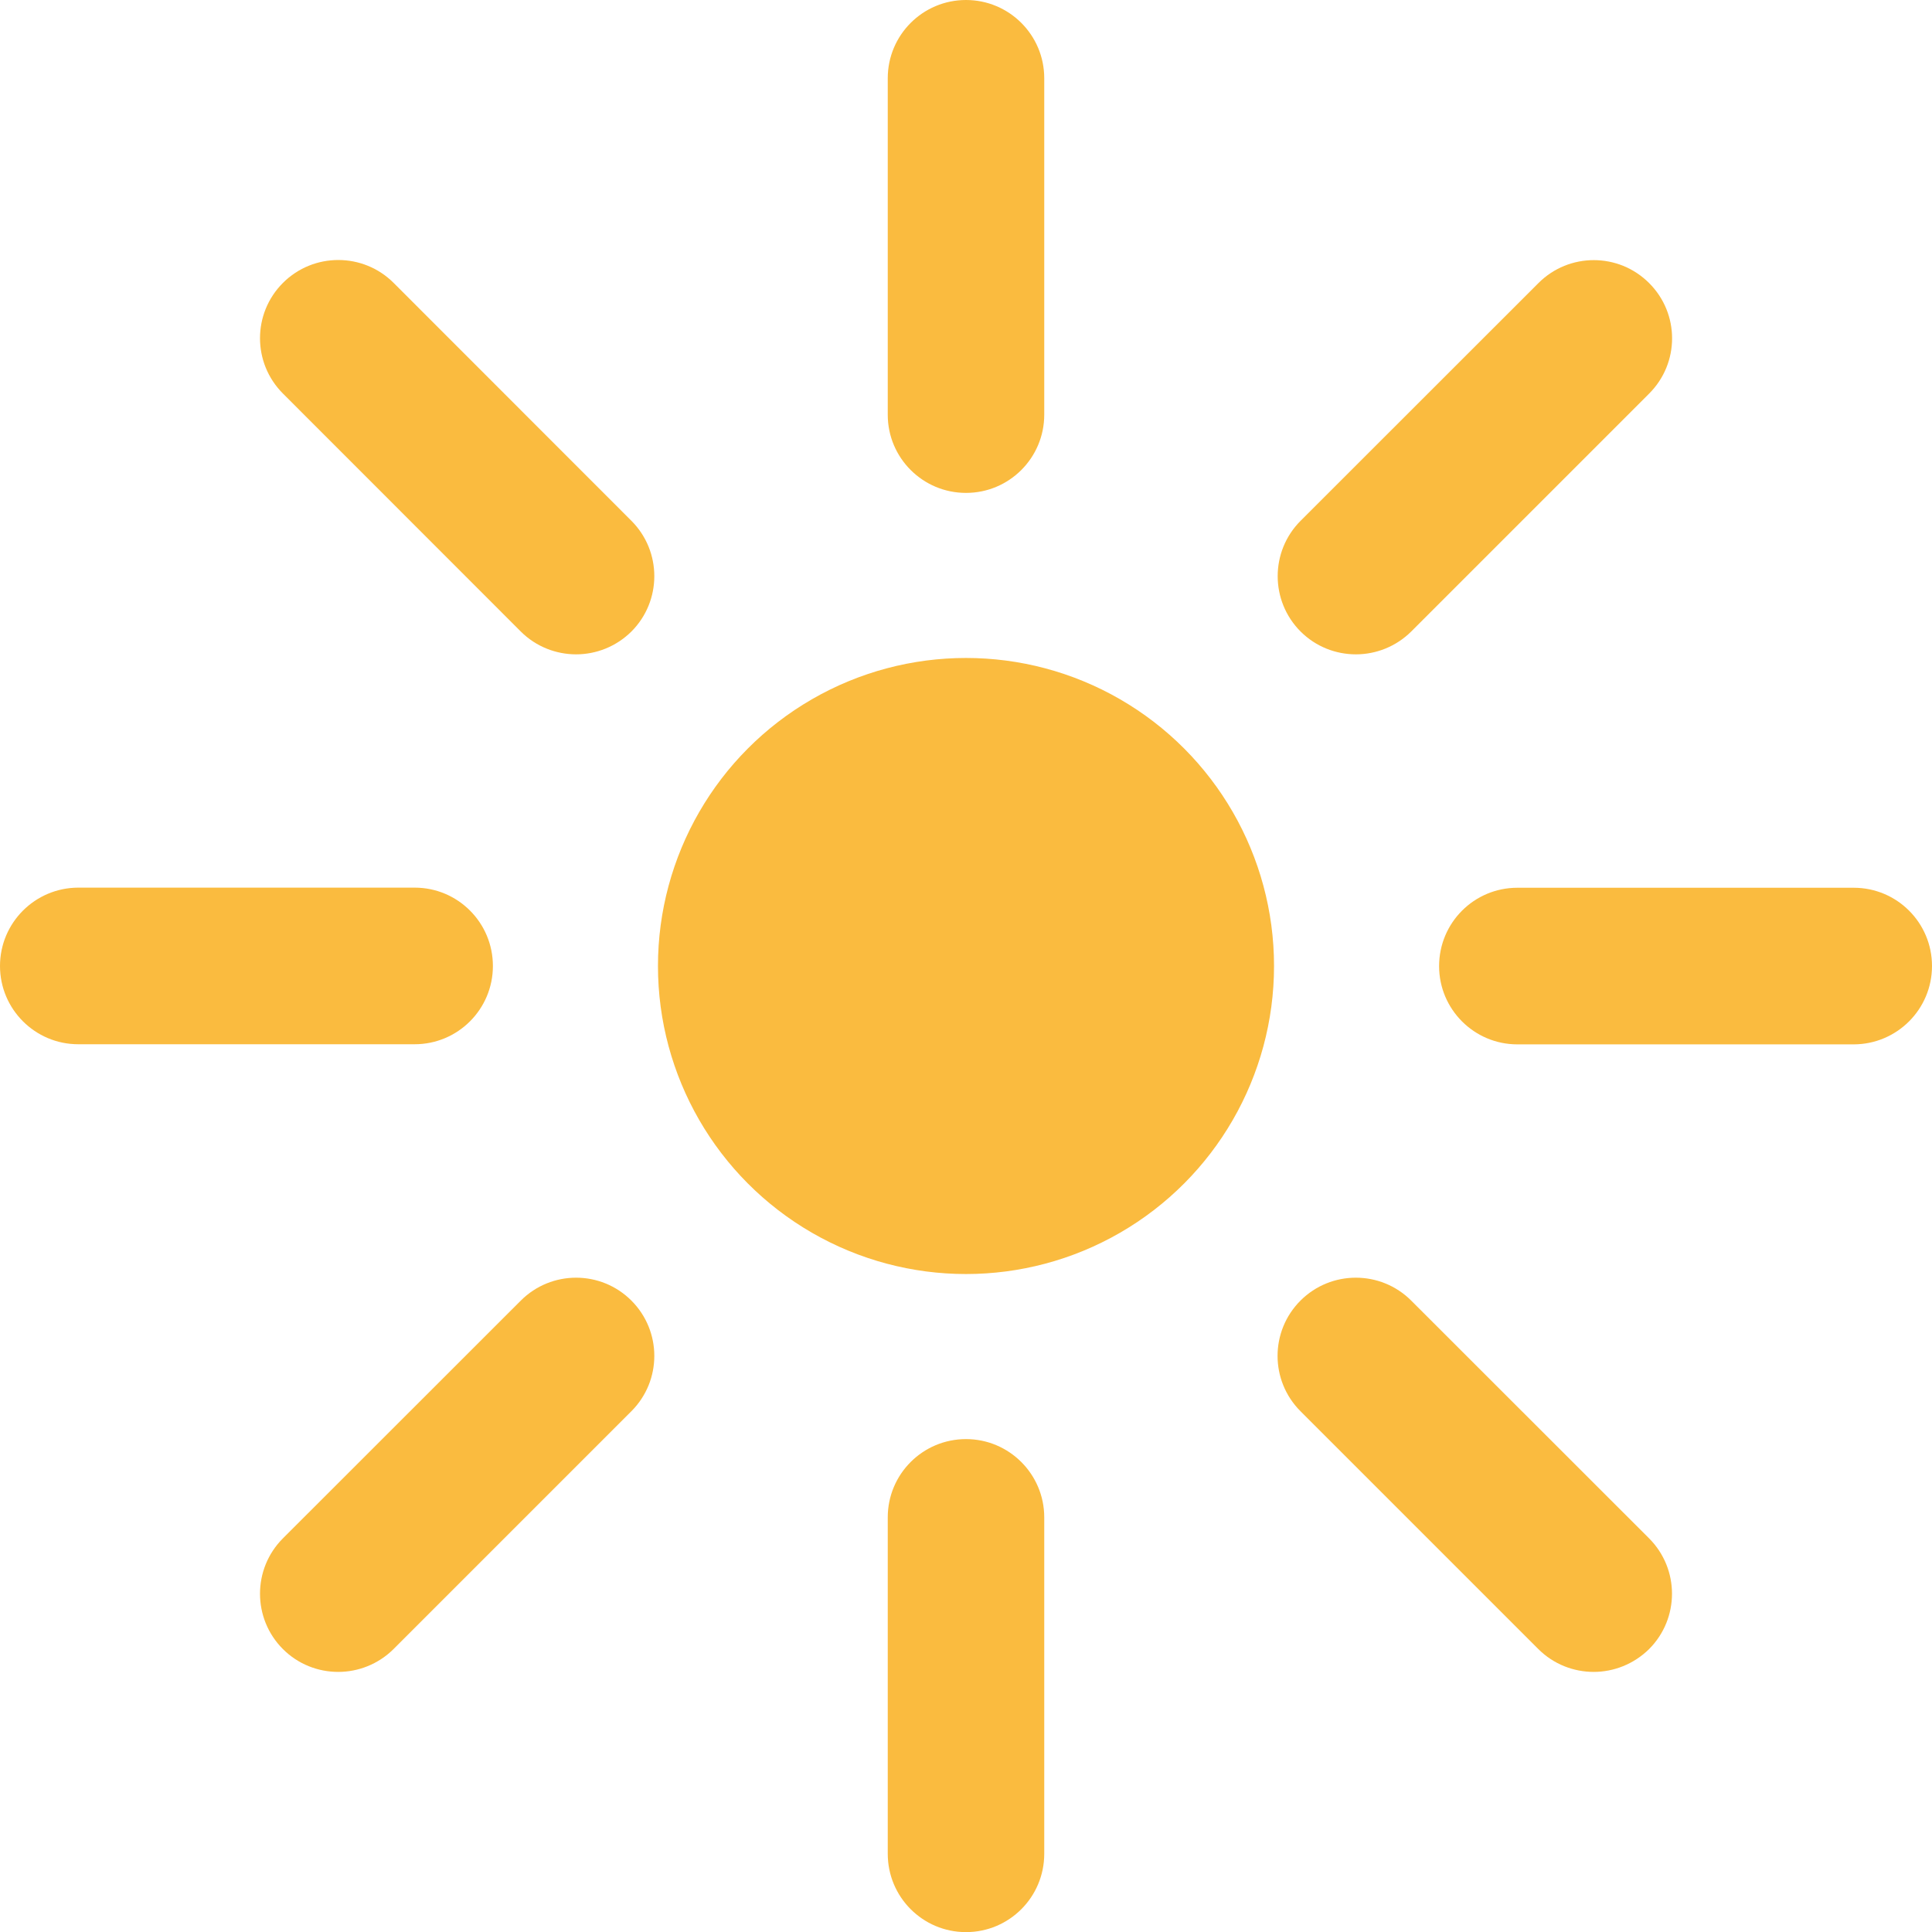 <svg version="1.1" class="sun"
	 x="0px" y="0px" width="16px" height="16.001px" viewBox="0 0 16 16.001" enable-background="new 0 0 16 16.001"
	 >

<circle class="sun__core" fill="#FABB3F" cx="8" cy="8" r="2.551"/>
<path class="sun__beam" fill="#FABB3F" d="M8,11.918c-0.358,0-0.648,0.29-0.648,0.648v2.786c0,0.359,0.29,0.649,0.648,0.649s0.648-0.29,0.648-0.649
	v-2.786C8.648,12.209,8.358,11.918,8,11.918z"/>
<path class="sun__beam" fill="#FABB3F" d="M8,4.082c0.358,0,0.648-0.29,0.648-0.648V0.648C8.648,0.29,8.358,0,8,0C7.642,0,7.352,0.29,7.352,0.648
	v2.787C7.352,3.792,7.642,4.082,8,4.082z"/>
<path class="sun__beam" fill="#FABB3F" d="M4.313,10.771l-1.97,1.969c-0.253,0.253-0.253,0.664,0,0.917c0.126,0.126,0.292,0.189,0.458,0.189
	c0.166,0,0.332-0.064,0.458-0.189l1.97-1.97c0.253-0.253,0.253-0.663,0-0.916C4.976,10.518,4.566,10.518,4.313,10.771z"/>
<path class="sun__beam" fill="#FABB3F" d="M11.229,5.419c0.166,0,0.332-0.064,0.458-0.189l1.97-1.97c0.254-0.253,0.254-0.663,0-0.916
	c-0.253-0.253-0.663-0.253-0.916,0l-1.97,1.969c-0.253,0.253-0.253,0.664,0,0.917C10.897,5.356,11.063,5.419,11.229,5.419z"/>
<path class="sun__beam" fill="#FABB3F" d="M15.352,7.352h-2.786c-0.358,0-0.648,0.29-0.648,0.649c0,0.357,0.29,0.648,0.648,0.648h2.786
	C15.71,8.648,16,8.358,16,8C16,7.642,15.71,7.352,15.352,7.352z"/>
<path class="sun__beam" fill="#FABB3F" d="M4.082,8c0-0.359-0.29-0.649-0.648-0.649H0.648C0.29,7.352,0,7.642,0,8c0,0.357,0.29,0.648,0.648,0.648
	h2.786C3.792,8.648,4.082,8.358,4.082,8z"/>
<path class="sun__beam" fill="#FABB3F" d="M4.313,5.23c0.126,0.126,0.293,0.189,0.458,0.189c0.166,0,0.332-0.064,0.458-0.189
	c0.253-0.253,0.253-0.664,0-0.917L3.26,2.343c-0.253-0.253-0.664-0.253-0.917,0c-0.253,0.253-0.253,0.663,0,0.916L4.313,5.23z"/>
<path class="sun__beam" fill="#FABB3F" d="M11.687,10.771c-0.253-0.253-0.664-0.253-0.917,0c-0.253,0.253-0.253,0.663,0,0.916l1.97,1.97
	c0.126,0.126,0.293,0.189,0.458,0.189c0.166,0,0.332-0.064,0.459-0.189c0.253-0.253,0.253-0.664,0-0.917L11.687,10.771z"/>
</svg>

